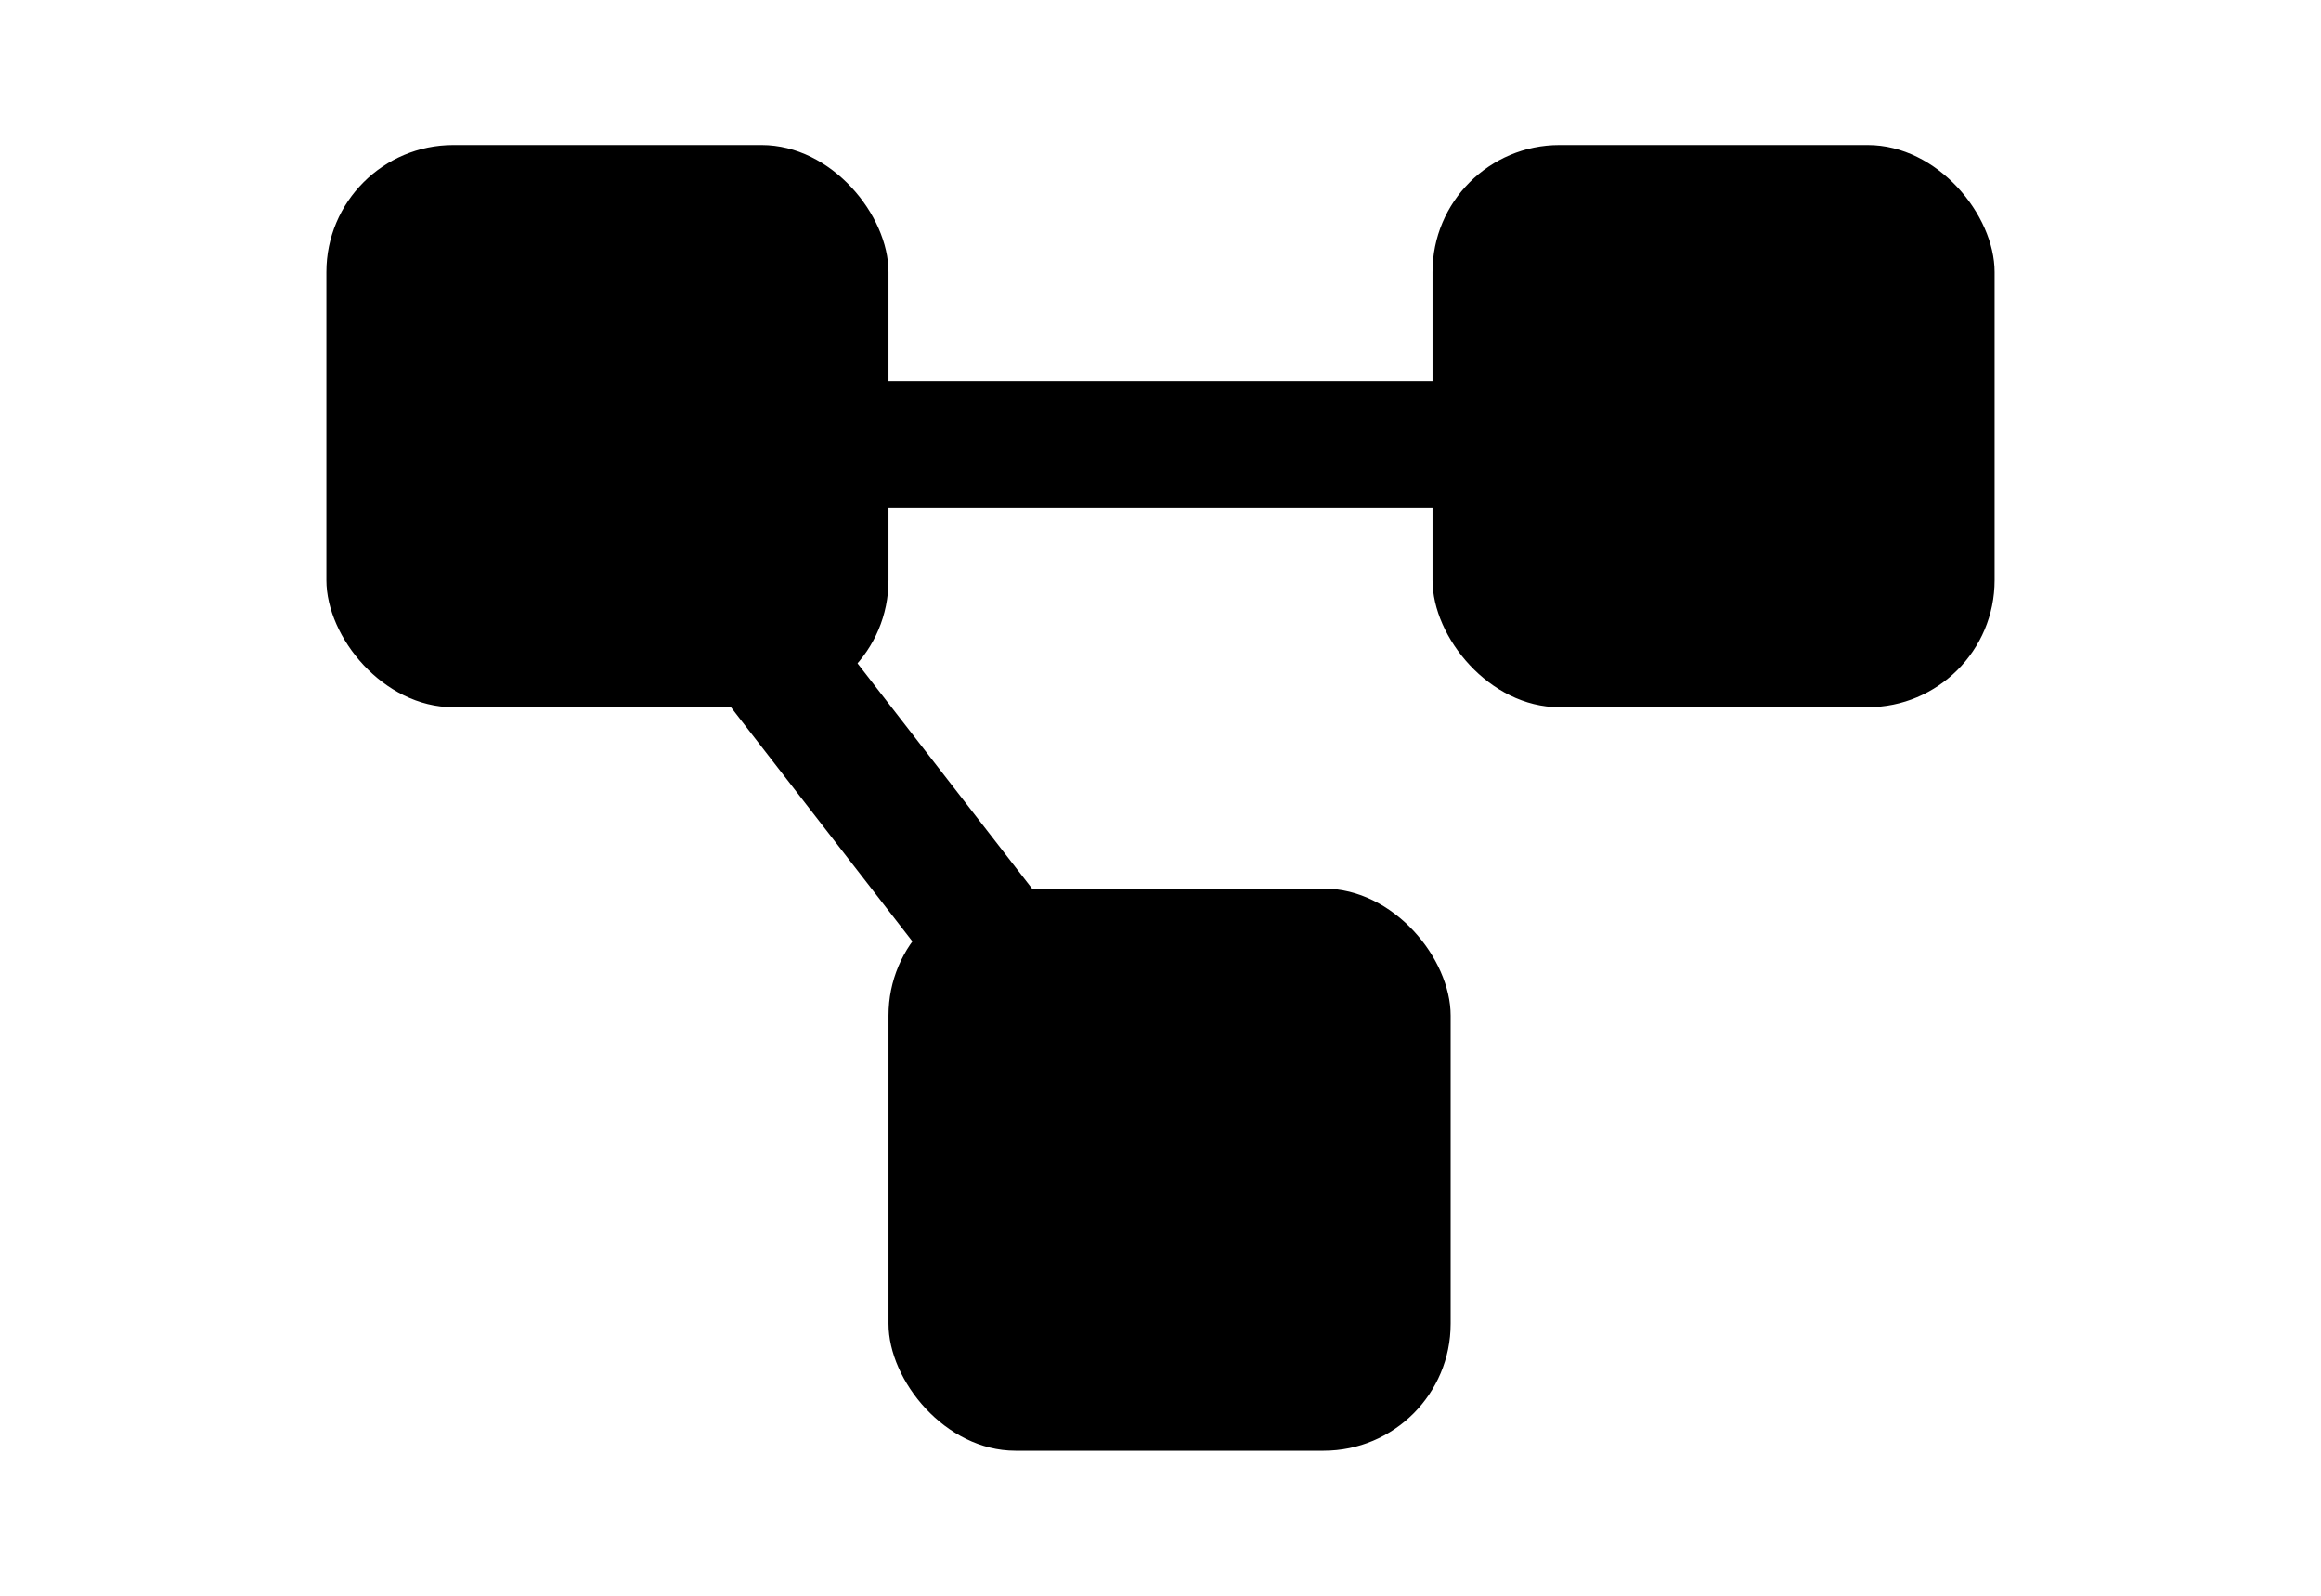 <?xml version="1.0" encoding="UTF-8"?>
<svg width="128px" height="88px" viewBox="0 0 128 88" version="1.1" xmlns="http://www.w3.org/2000/svg" xmlns:xlink="http://www.w3.org/1999/xlink">
    <title>branches</title>
    <g id="branches" stroke="none" stroke-width="1" fill="none" fill-rule="evenodd">
        <rect id="Rectangle" x="0" y="0" width="128" height="88"></rect>
        <rect id="Rectangle" fill="#000000" x="18" y="8" width="31" height="31" rx="7"></rect>
        <rect id="Rectangle" fill="#000000" x="49" y="49" width="31" height="31" rx="7"></rect>
        <rect id="Rectangle" fill="#000000" x="79" y="8" width="31" height="31" rx="7"></rect>
        <polygon id="Line-2" fill="#000000" fill-rule="nonzero" points="28.59 23.878 34.122 19.59 69.41 65.122 63.878 69.41"></polygon>
        <polygon id="Line-2" fill="#000000" fill-rule="nonzero" points="98 21 98 28 30 28 30 21"></polygon>
    </g>
</svg>